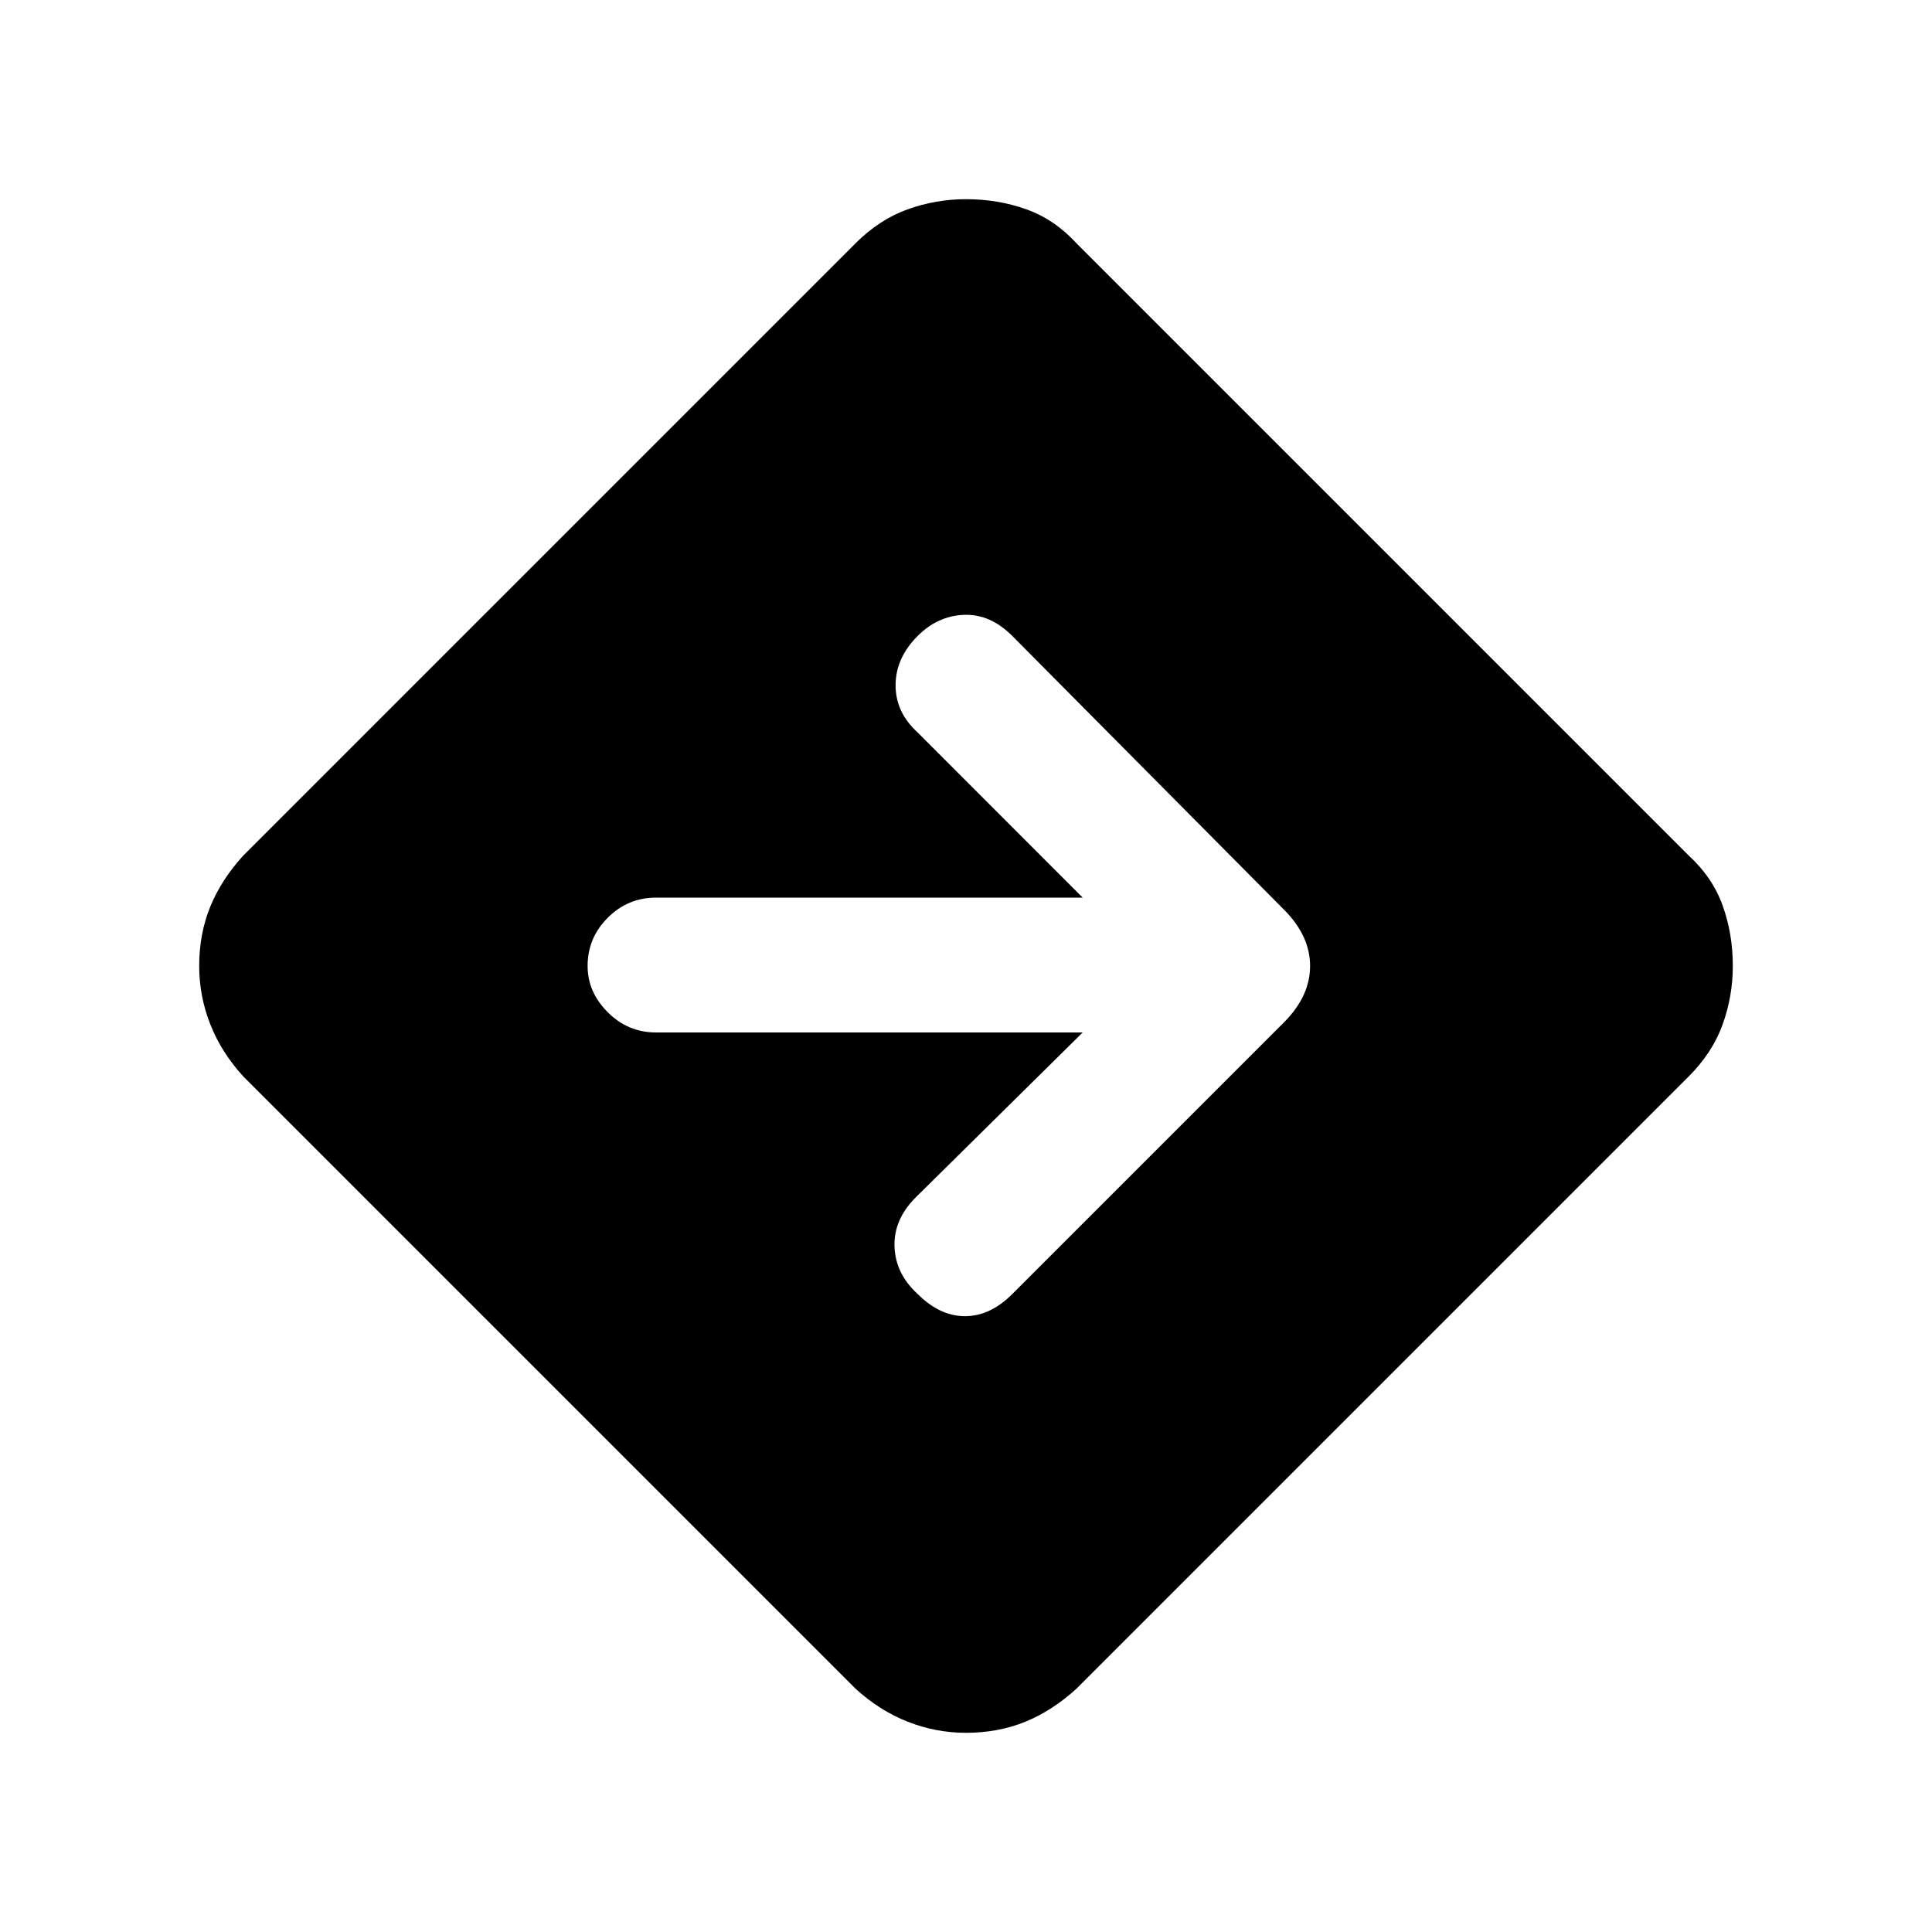 <svg xmlns="http://www.w3.org/2000/svg" height="20" width="20"><path d="M10 17.938q-.312 0-.604-.115t-.542-.344l-6.333-6.333q-.229-.25-.344-.542-.115-.292-.115-.604 0-.333.115-.615.115-.281.344-.531l6.333-6.333q.25-.25.542-.354.292-.105.604-.105.333 0 .625.105.292.104.521.354l6.333 6.333q.25.229.354.521.105.292.105.625 0 .312-.105.604-.104.292-.354.542l-6.333 6.333q-.25.229-.531.344-.282.115-.615.115Zm1.208-7.25-1.729 1.708q-.229.229-.219.51.011.282.24.49.229.229.49.229.26 0 .489-.229l2.813-2.813q.27-.271.27-.583 0-.312-.27-.583l-2.813-2.834q-.229-.229-.5-.218-.271.01-.479.218-.229.229-.229.511 0 .281.229.489l1.708 1.709H6.792q-.292 0-.5.208-.209.208-.209.5 0 .271.209.479.208.209.5.209Z"/></svg>